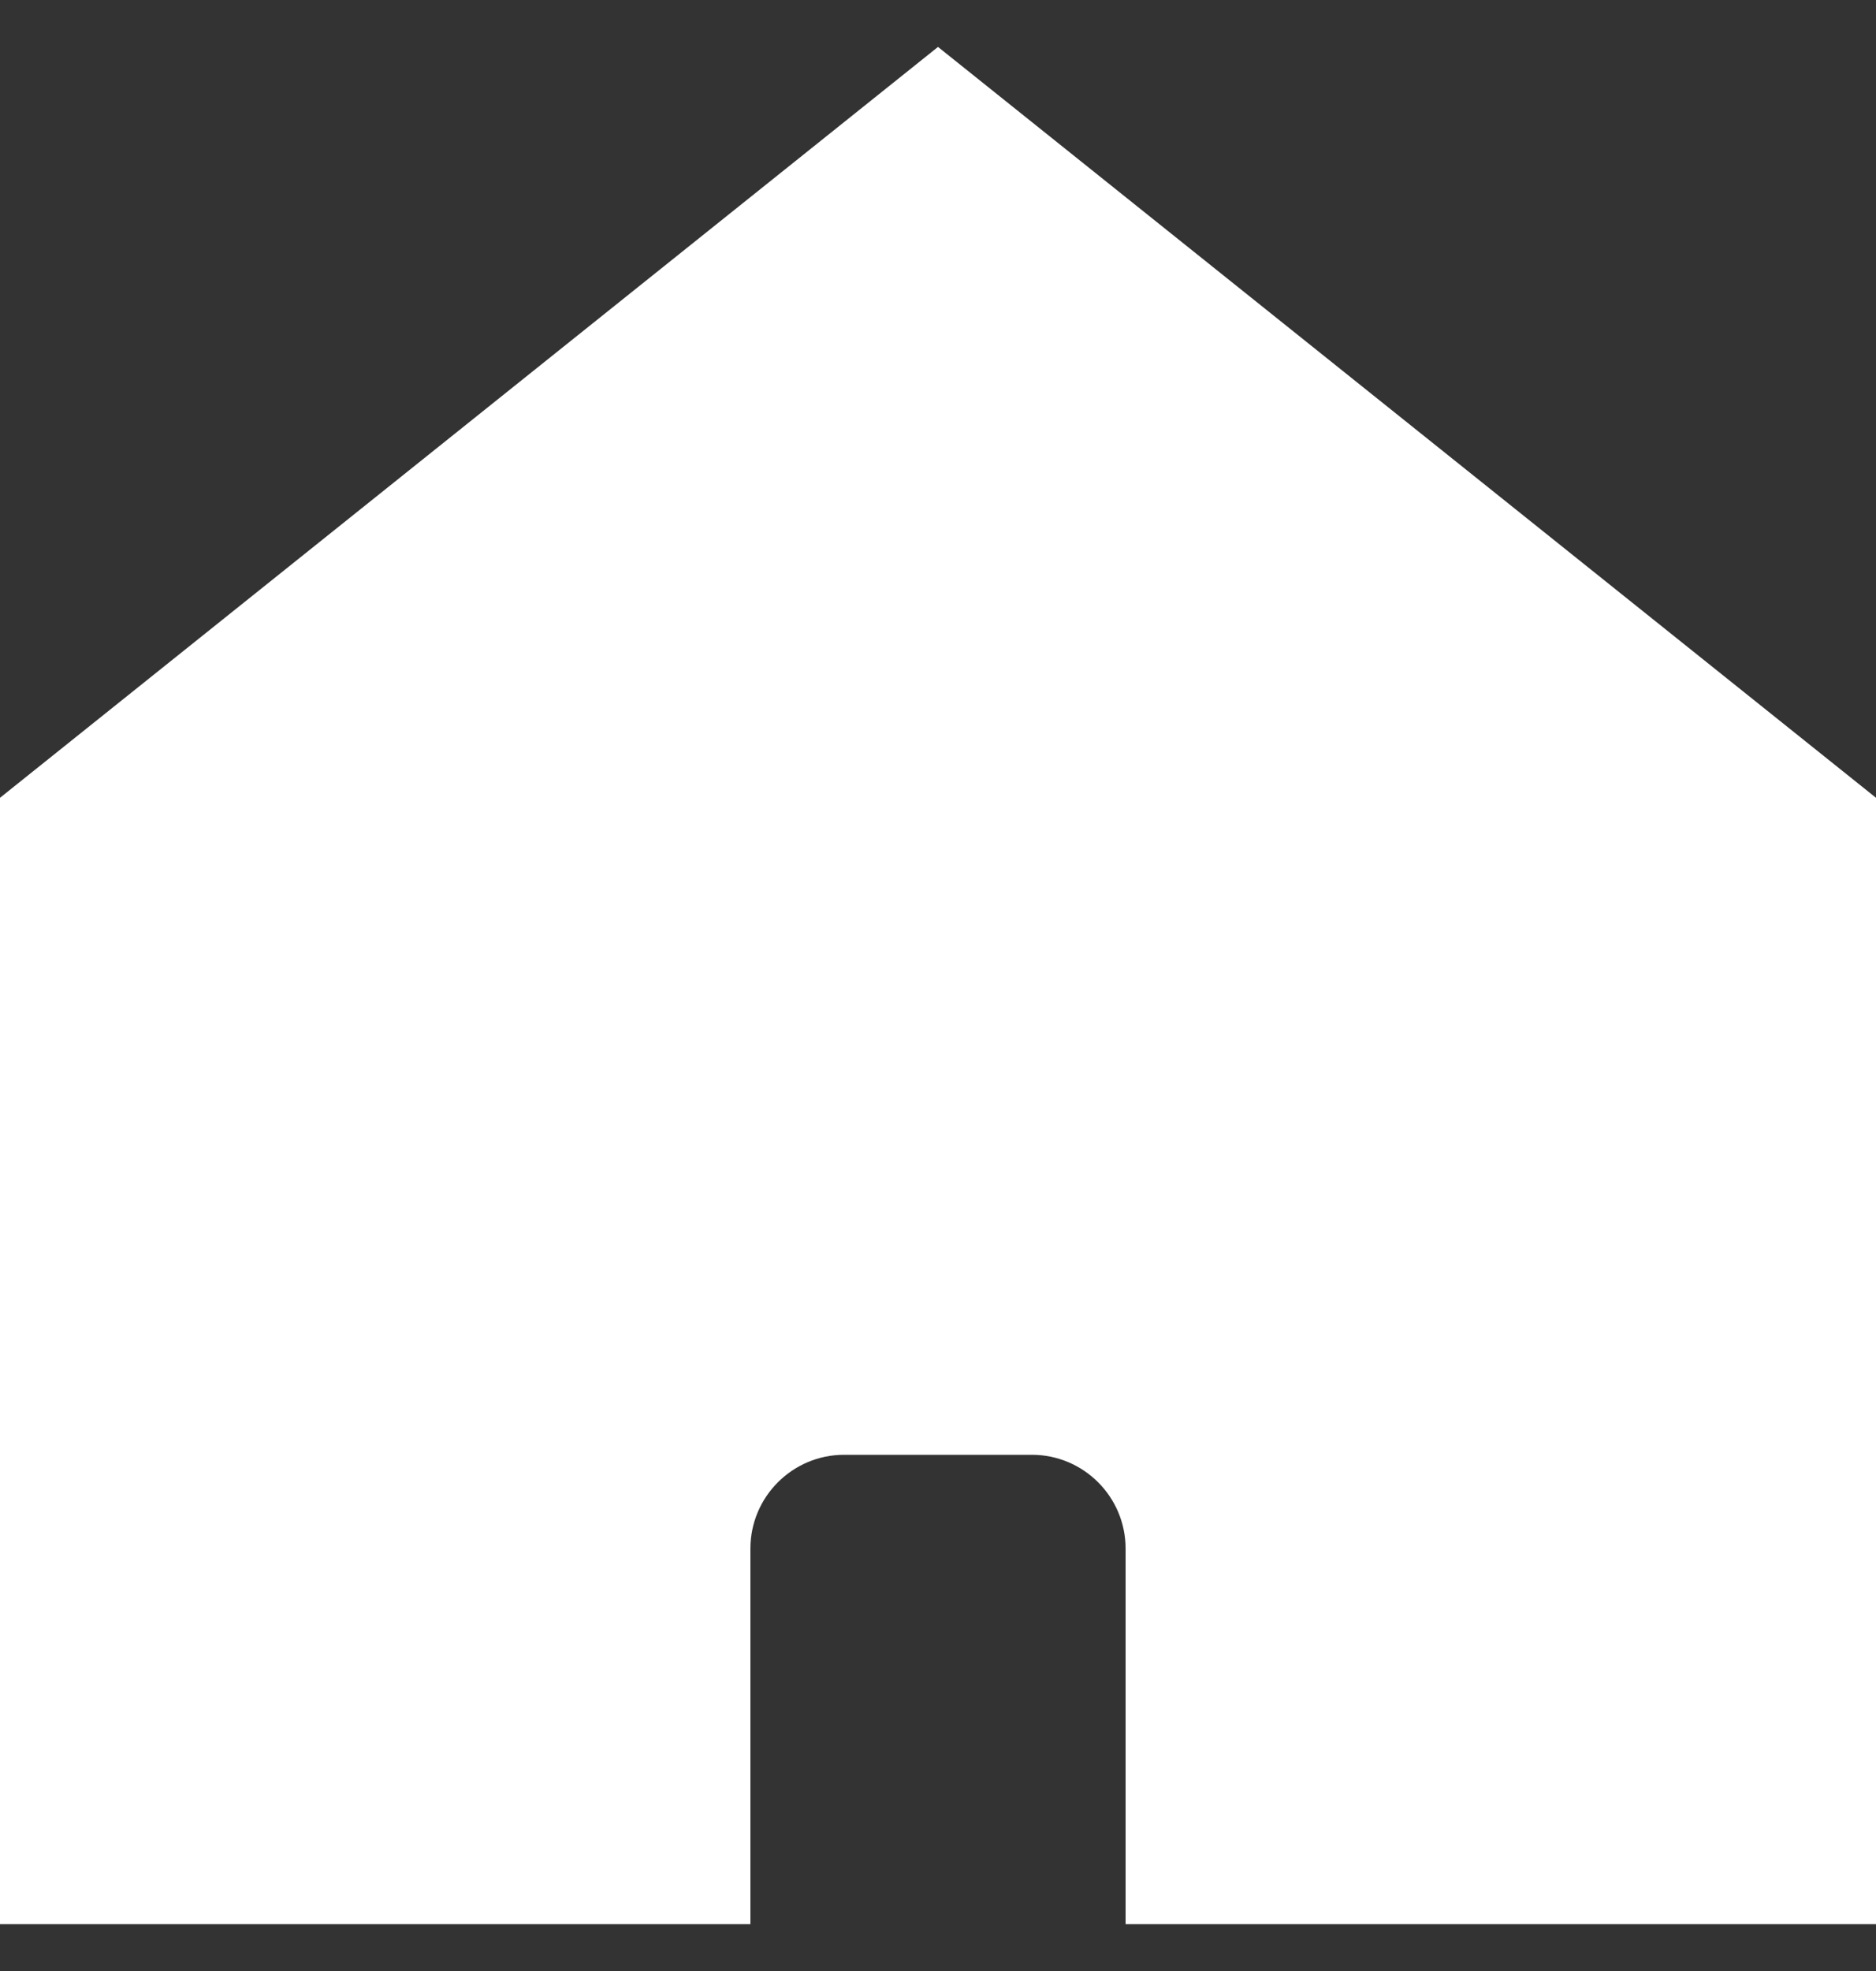 <svg width="20" height="21" viewBox="0 0 20 21" fill="none" xmlns="http://www.w3.org/2000/svg">
<rect x="0" y="0" width="20" height="21" fill="#333333" stroke="none"/>
<path fill-rule="evenodd" clip-rule="evenodd" d="M10 0.5L0 8.5V20.5H8V16.5C8 15.948 8.448 15.5 9 15.5H11C11.552 15.5 12 15.948 12 16.5V20.5H20V8.5L10 0.5Z" fill="white"/>
</svg>
